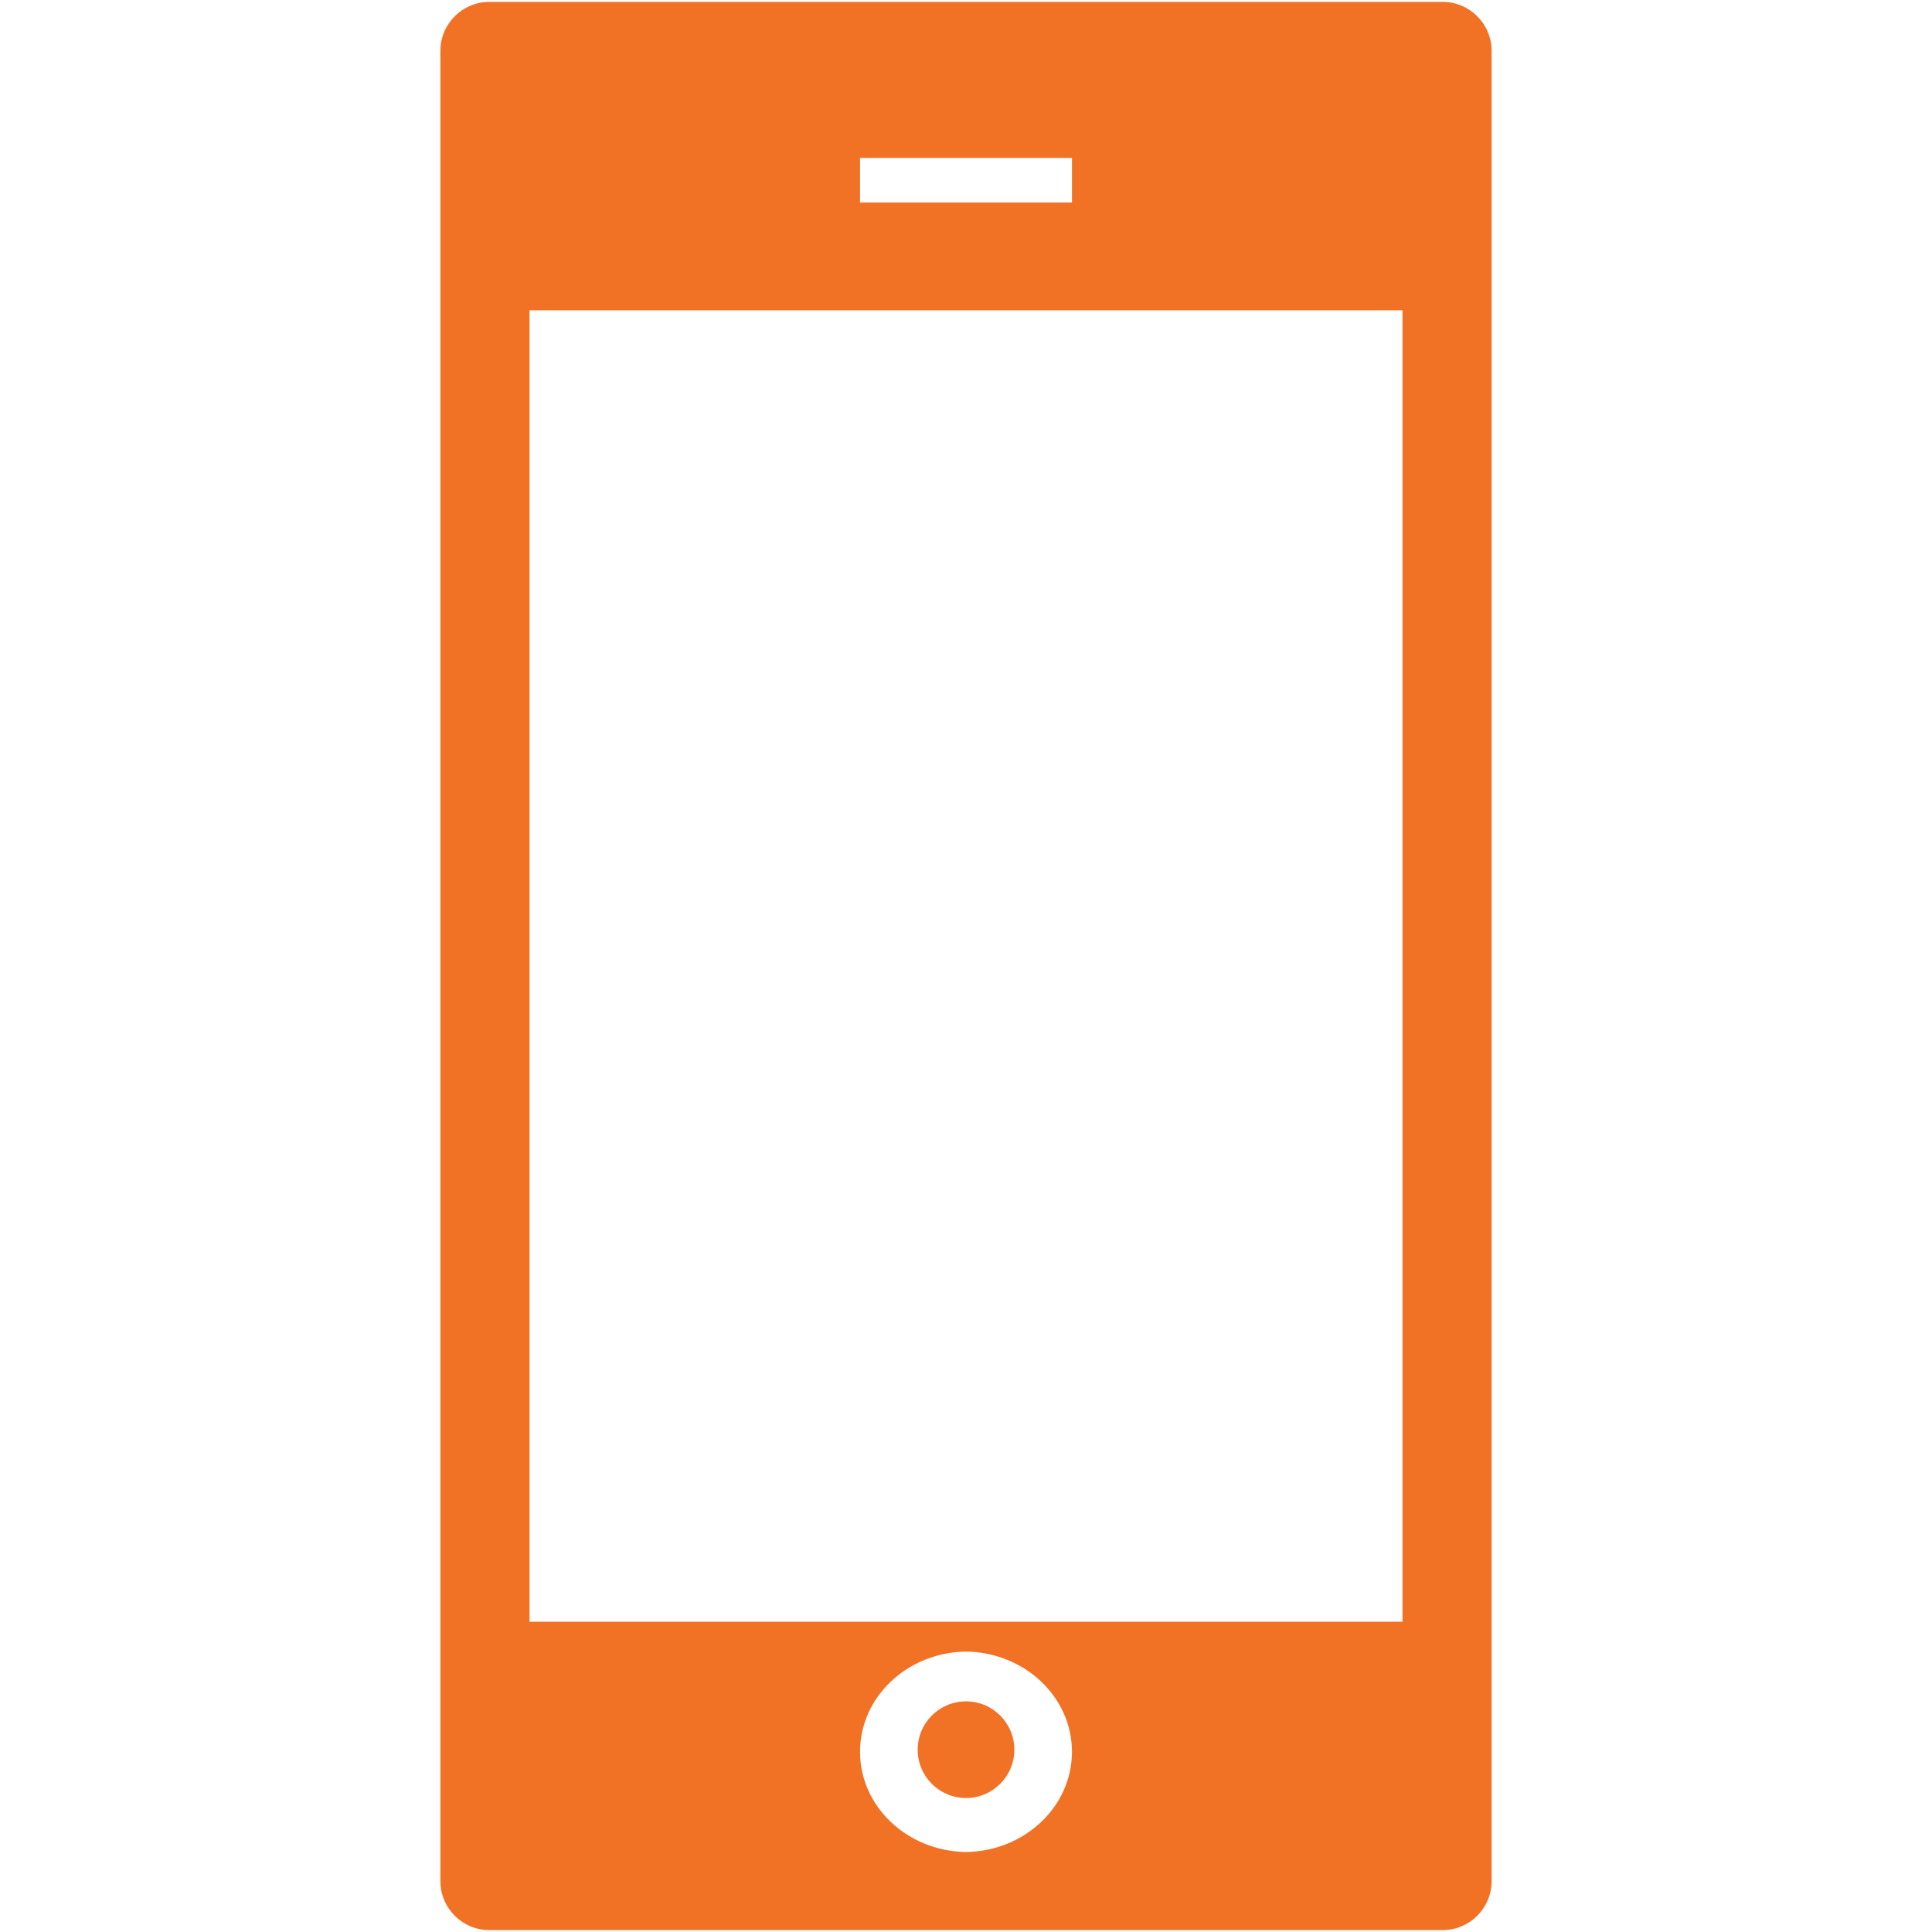 <?xml version="1.0" encoding="iso-8859-1"?>
<!DOCTYPE svg PUBLIC "-//W3C//DTD SVG 1.1//EN" "http://www.w3.org/Graphics/SVG/1.1/DTD/svg11.dtd">
<svg 
 version="1.1" xmlns="http://www.w3.org/2000/svg" xmlns:xlink="http://www.w3.org/1999/xlink" x="0px" y="0px" width="512px"
	 height="512px" viewBox="0 0 512 512" style="enable-background:new 0 0 512 512;" xml:space="preserve"
><g id="afcae5a789ccd549f9c6e2a2f812fc57"><g></g><g fill="#f27225"><path style="display: inline; fill-rule: evenodd; clip-rule: evenodd;" d="M382.303,0.5H256.002H129.697
		c-7.172,0-12.992,5.816-12.992,12.988v485.017c0,7.179,5.819,12.995,12.992,12.995h126.305h126.301
		c7.176,0,12.992-5.816,12.992-12.995V13.488C395.295,6.316,389.479,0.5,382.303,0.5z M227.919,41.854h28.083h28.08v11.812h-28.08
		h-28.083V41.854z M256.002,490.803c-15.545-0.234-28.083-12.028-28.083-26.562c0-14.541,12.538-26.332,28.083-26.563
		c15.545,0.23,28.08,12.021,28.08,26.563C284.082,478.774,271.547,490.568,256.002,490.803z M371.672,429.777h-115.67H140.328
		V82.219h115.674h115.67V429.777z M268.814,463.684c0,7.075-5.734,12.809-12.813,12.809c-7.076,0-12.81-5.733-12.81-12.809
		c0-7.076,5.733-12.81,12.81-12.81C263.08,450.874,268.814,456.607,268.814,463.684z"></path></g></g></svg>